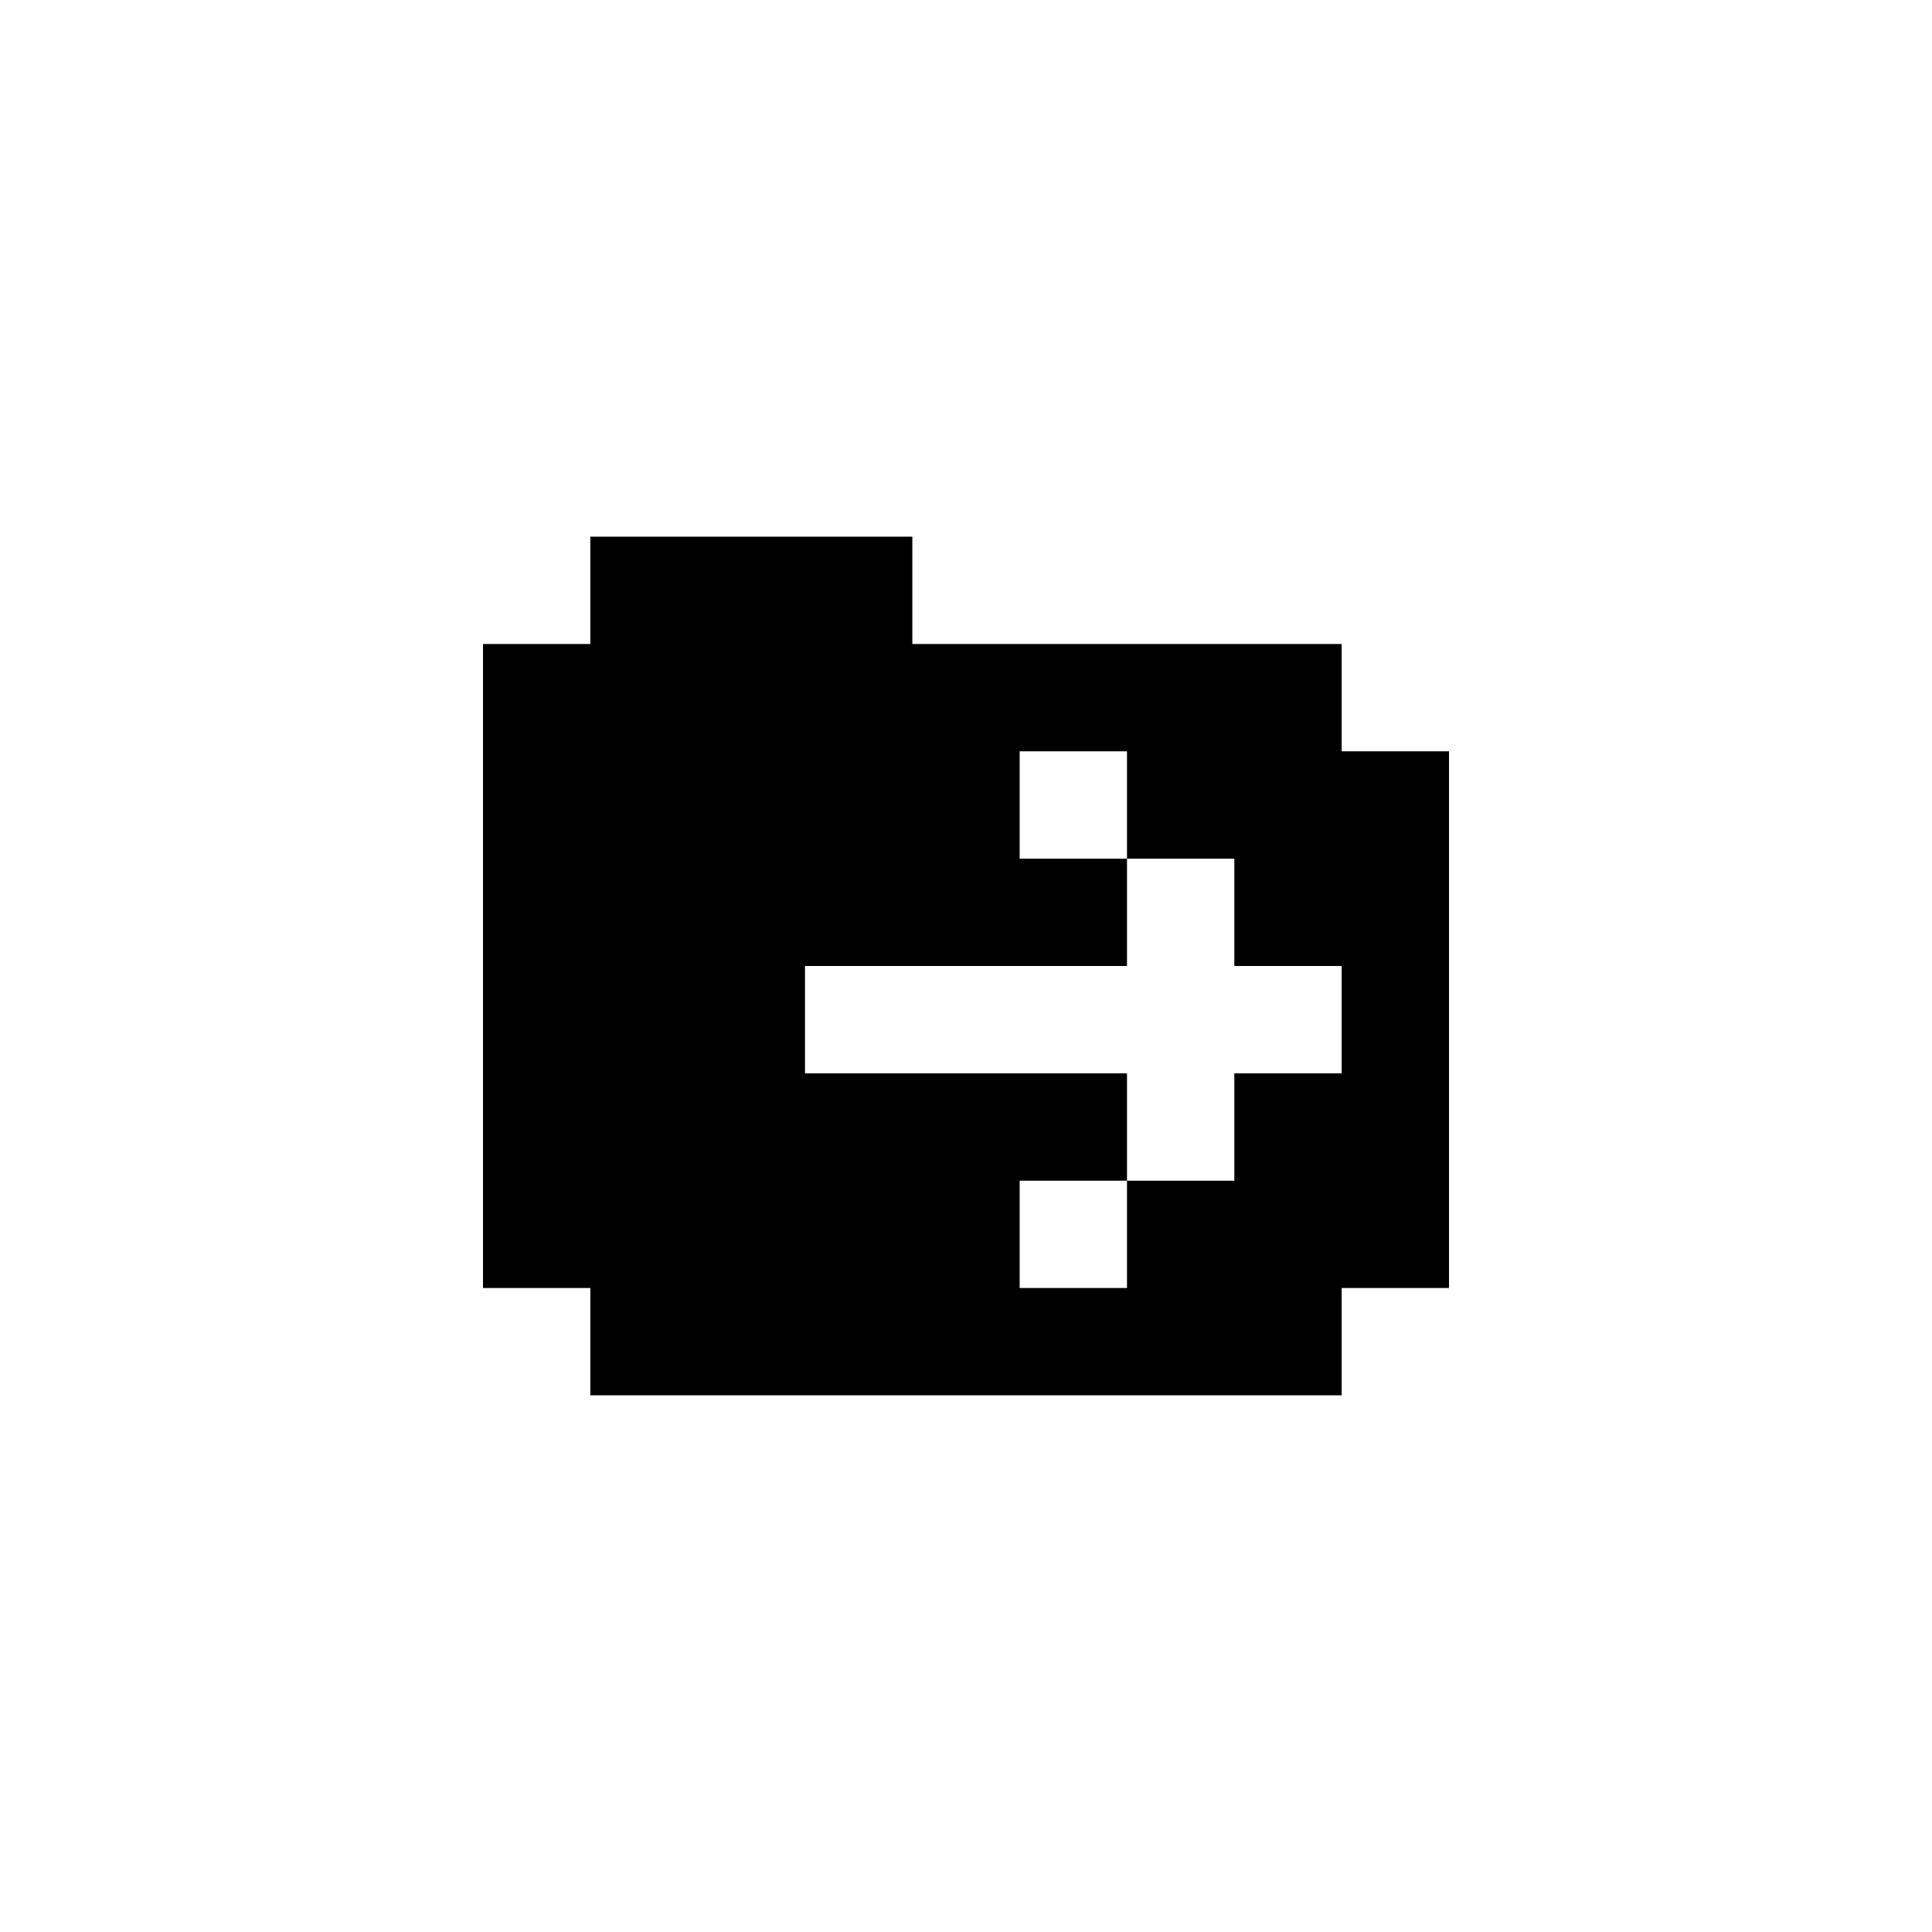 <svg xmlns="http://www.w3.org/2000/svg" fill="currentColor" viewBox="0 0 36 36"><path d="M25 14h2v10h-2v2H11v-2H9V12h2v-2h6v2h8v2l-2 2h-2v-2h-2v2h2v2h-6v2h6v2h-2v2h2v-2h2v-2h2v-2h-2v-2z" style="fill-opacity:1;stroke:none;stroke-width:1px;stroke-linecap:butt;stroke-linejoin:miter;stroke-opacity:1"></path></svg>